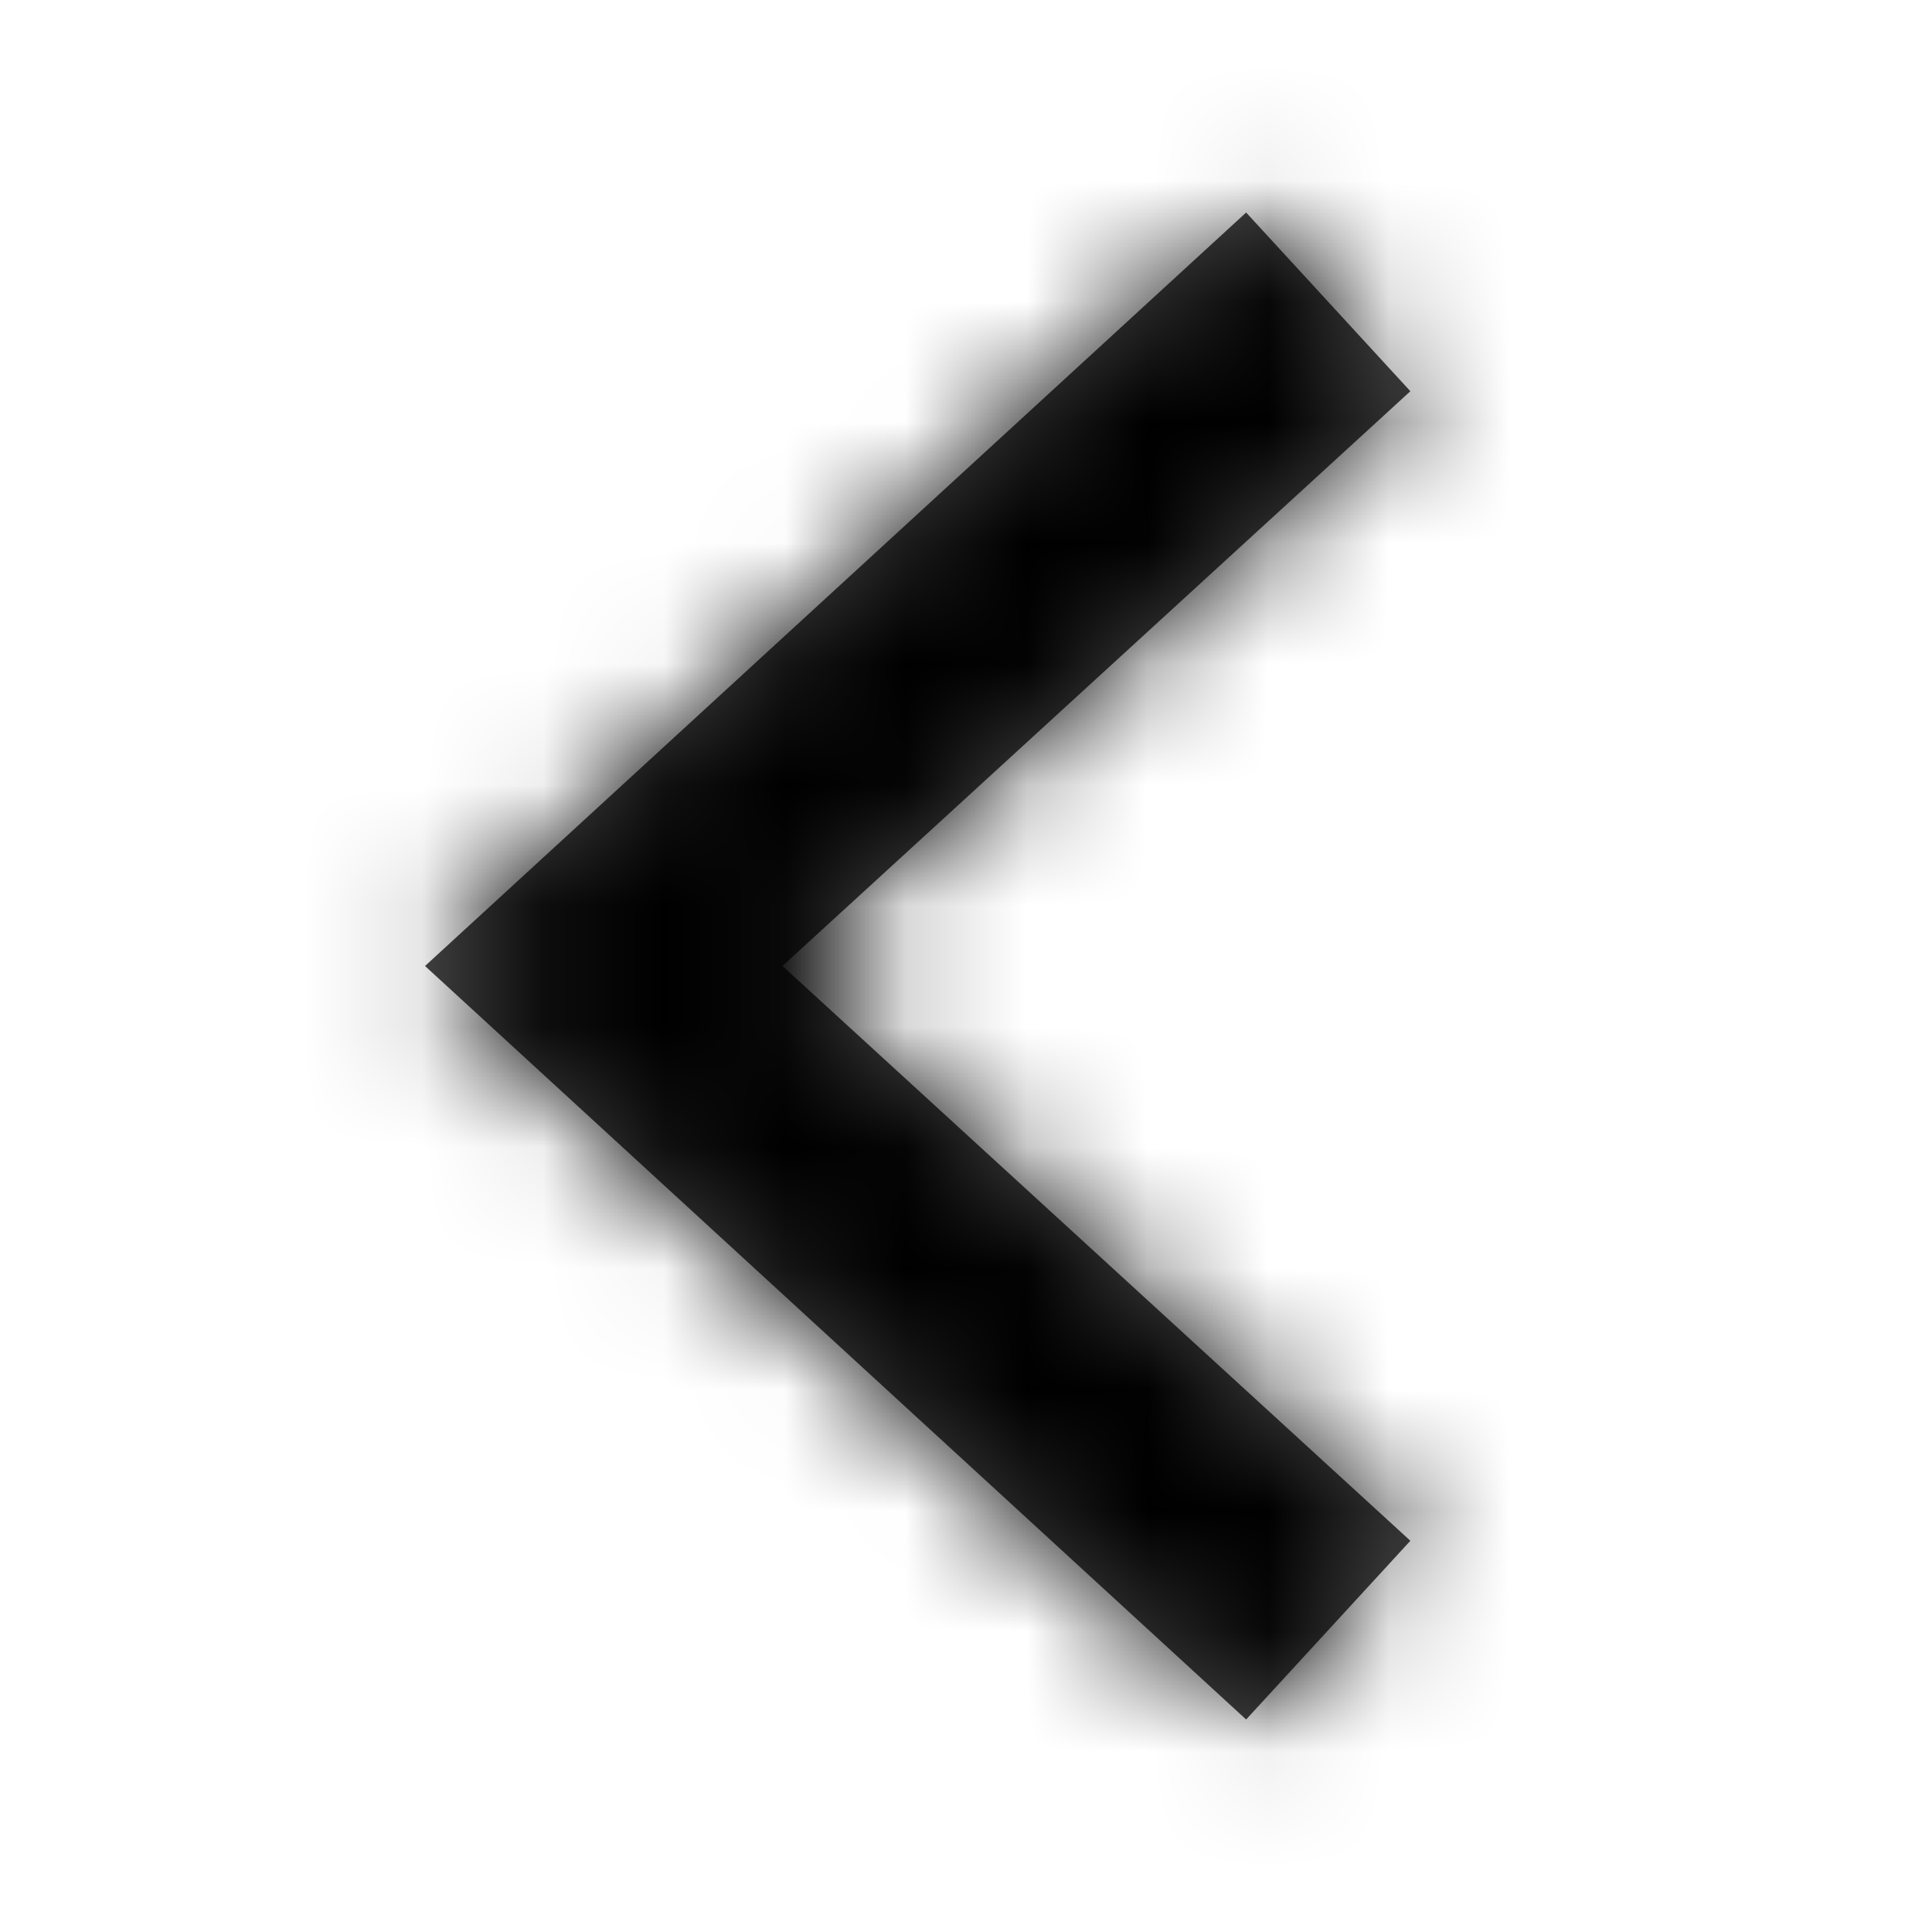 <?xml version="1.0" encoding="UTF-8"?>
<svg width="16px" height="16px" viewBox="0 0 16 16" version="1.1" xmlns="http://www.w3.org/2000/svg" xmlns:xlink="http://www.w3.org/1999/xlink">
    <!-- Generator: Sketch 52.5 (67469) - http://www.bohemiancoding.com/sketch -->
    <title>chevron-large</title>
    <desc>Created with Sketch.</desc>
    <defs>
        <polygon id="path-1" points="7.32 13.24 0.52 7 7.32 0.76 8.68 2.24 3.48 7 8.68 11.76"></polygon>
    </defs>
    <g id="Project-Modelling-–-GIS-&amp;-SLD" stroke="none" stroke-width="1" fill="none" fill-rule="evenodd" opacity="1">
        <g id="5.X-/-Settings-/-Edit-Mode-/-SLD-Modelling-/-Defining-Outage-/-Manage" transform="translate(-16, -52)">
            <g id="/submenu" transform="translate(0, 20)">
                <g id="16-/-left" transform="translate(16, 32)">
                    <g id="--16-/-Left-" transform="translate(3, 1)">
                        <mask id="mask-2" fill="white">
                            <use xlink:href="#path-1"></use>
                        </mask>
                        <use id="Mask" fill="#464646" fill-rule="nonzero" xlink:href="#path-1"></use>
                        <g id="color-background-icon-regular" mask="url(#mask-2)" fill="#000000">
                            <g transform="translate(-3, -1)" id="Rectangle">
                                <rect x="0" y="0" width="16" height="16"></rect>
                            </g>
                        </g>
                    </g>
                </g>
            </g>
        </g>
    </g>
</svg>